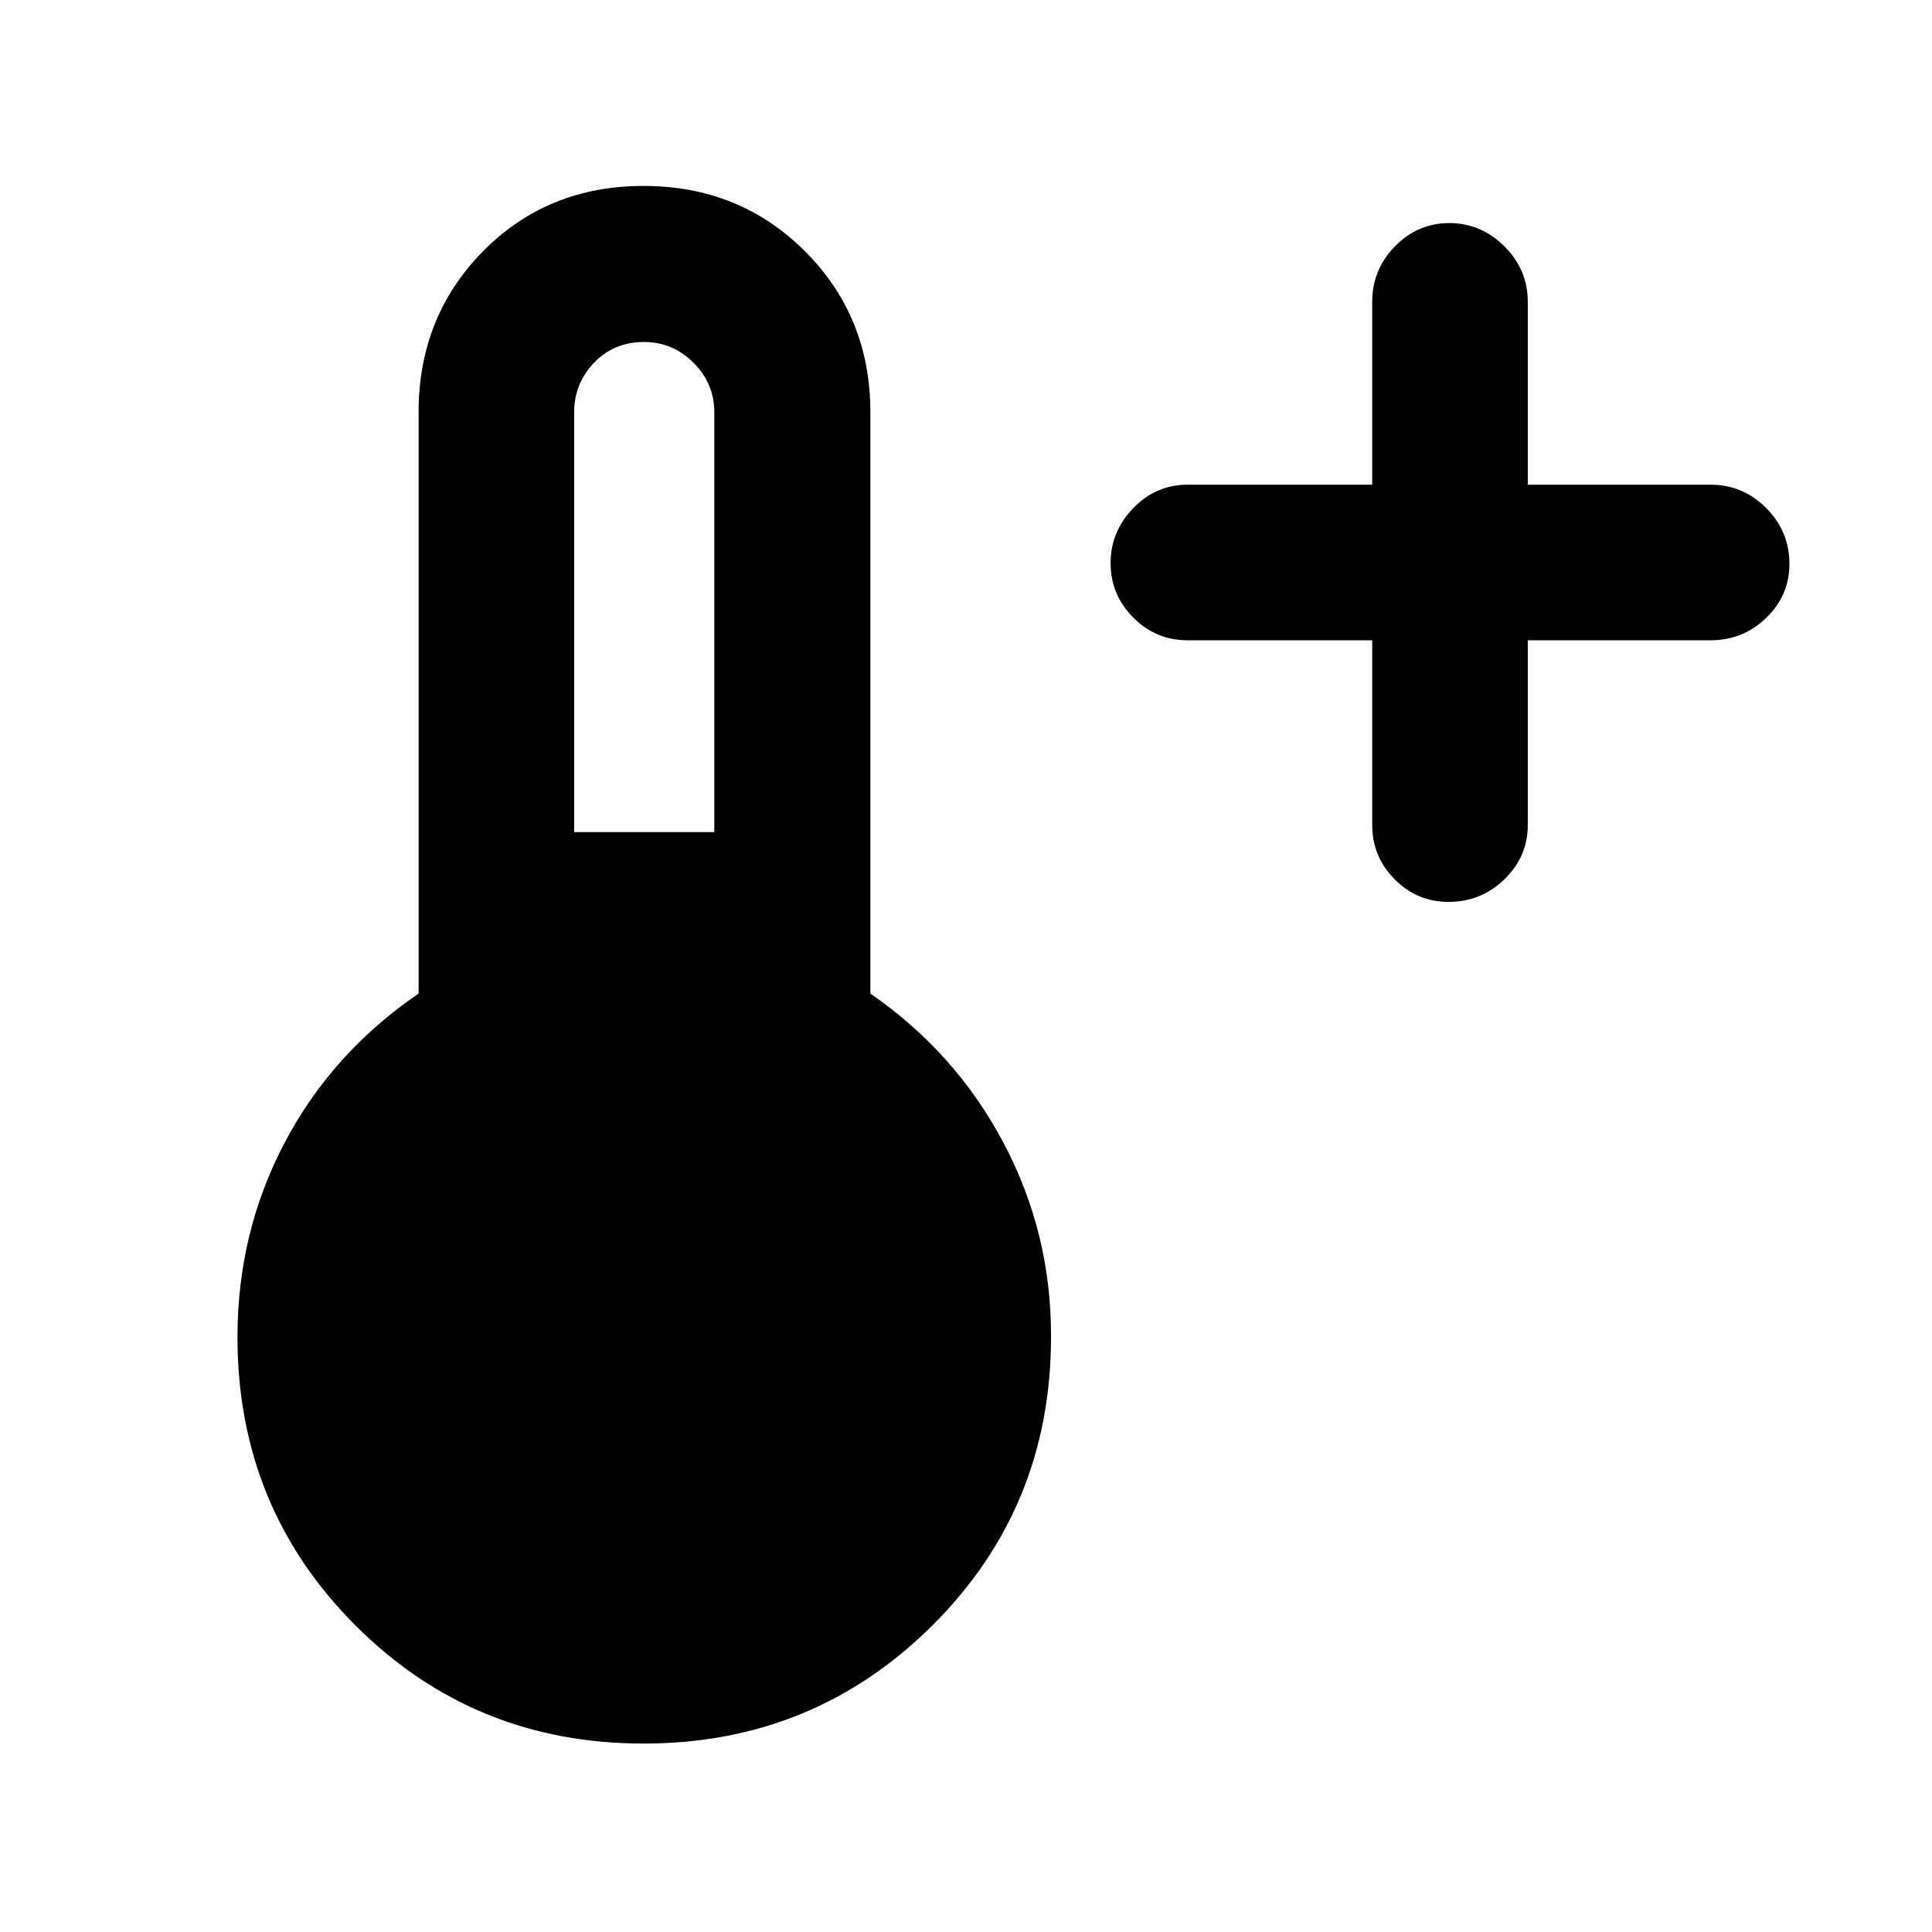 <svg xmlns="http://www.w3.org/2000/svg" height="48" viewBox="0 -960 960 960" width="48"><path d="M681.848-641.848H590q-15.636 0-26.894-11.303-11.258-11.304-11.258-27.007 0-15.703 11.258-27.349 11.258-11.645 26.894-11.645h91.848V-810q0-16.061 11.303-27.607 11.304-11.545 27.007-11.545 15.703 0 27.349 11.545 11.645 11.546 11.645 27.607v90.848H850q16.061 0 27.607 11.596 11.545 11.596 11.545 27.731 0 15.711-11.545 26.844-11.546 11.133-27.607 11.133h-90.848V-550q0 15.636-11.596 26.894t-27.731 11.258q-15.711 0-26.844-11.258-11.133-11.258-11.133-26.894v-91.848ZM319.788-93.631q-84.467 0-143.128-58.66Q118-210.951 118-295.63q0-52.1 23.5-96.691 23.5-44.592 66.5-73.992V-755.13q0-47.573 32.026-80.026 32.025-32.453 79.739-32.453 47.713 0 80.213 32.453 32.5 32.453 32.5 80.026v288.817q42.522 29.4 66.261 74.372 23.739 44.972 23.5 96.311 0 84.679-58.992 143.339t-143.459 58.66Zm-34.484-452.891h69.631V-755.13q0-14.281-10.327-24.608Q334.28-790.065 320-790.065q-14.951 0-24.823 10.327-9.873 10.327-9.873 24.608v208.608Z"/></svg>